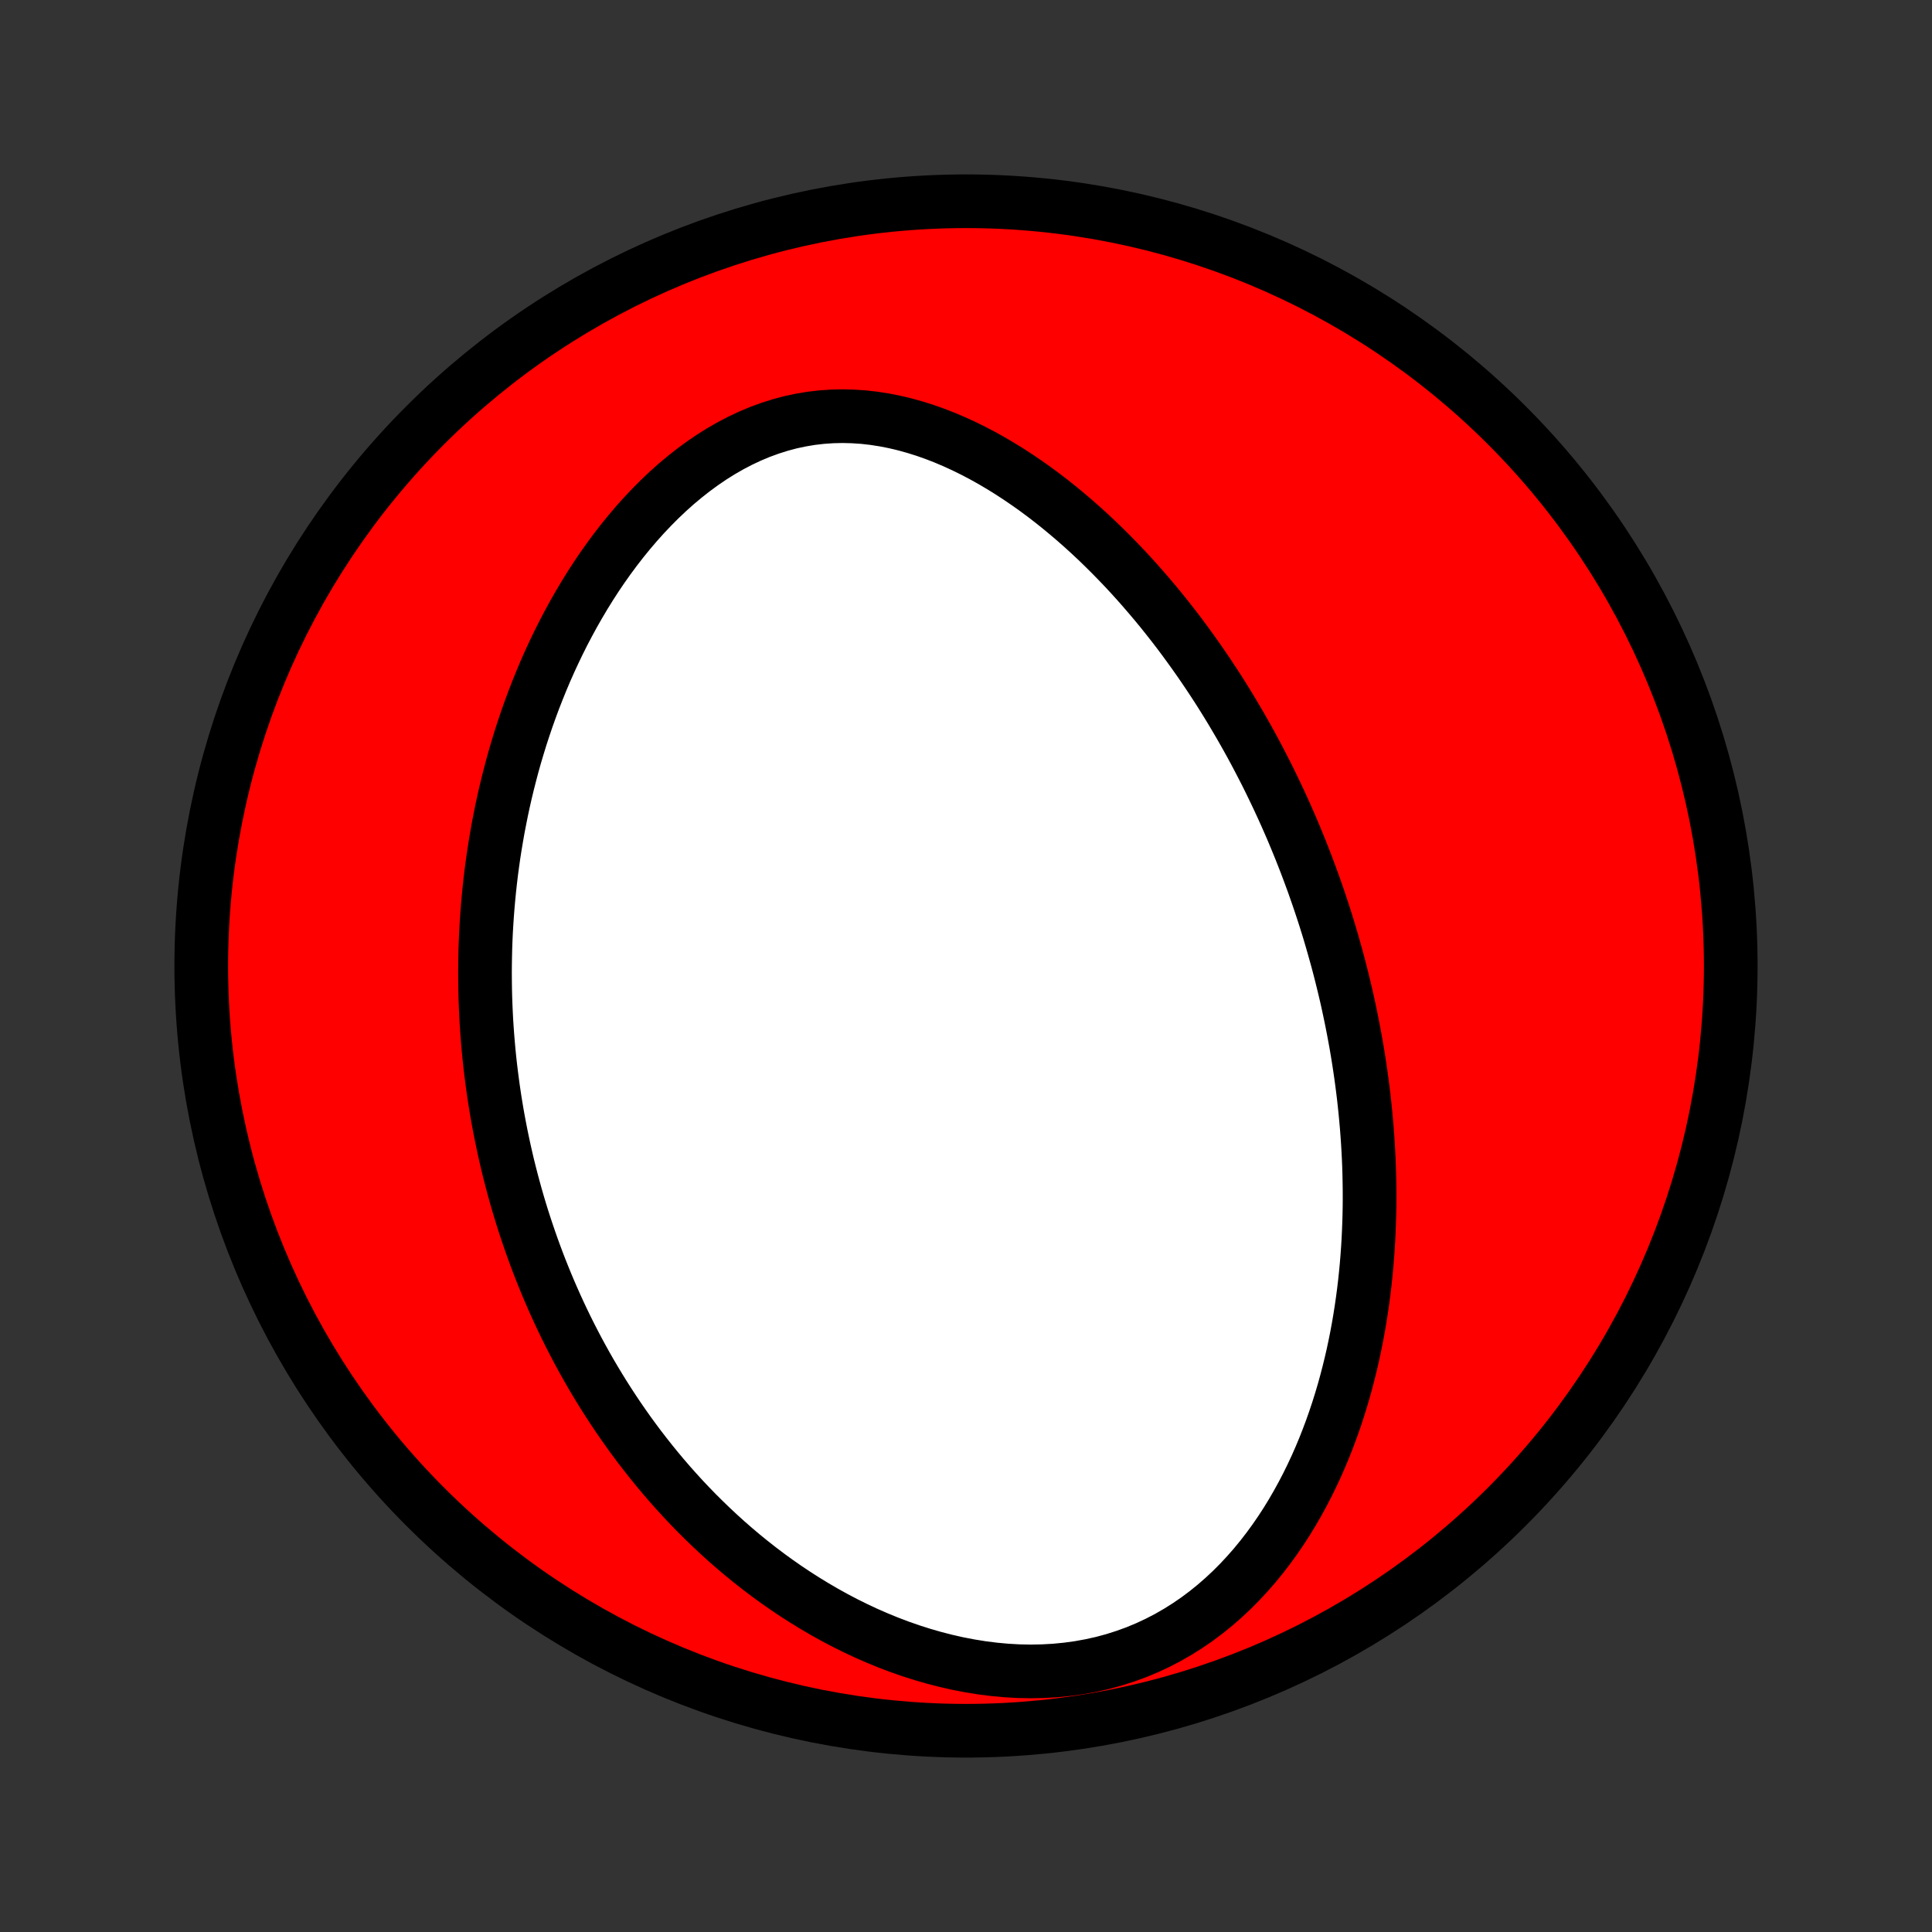 <?xml version="1.0" encoding="utf-8" standalone="no"?>
<!DOCTYPE svg PUBLIC "-//W3C//DTD SVG 1.1//EN"
  "http://www.w3.org/Graphics/SVG/1.1/DTD/svg11.dtd">
<!-- Created with matplotlib (http://matplotlib.org/) -->
<svg height="72pt" version="1.1" viewBox="0 0 72 72" width="72pt" xmlns="http://www.w3.org/2000/svg" xmlns:xlink="http://www.w3.org/1999/xlink">
 <rect x="0" y="0" width="72" height="72" fill="#333333" stroke="none"/>
 <defs>
  <style type="text/css">
*{stroke-linecap:butt;stroke-linejoin:round;}
  </style>
 </defs>
 <g id="figure_1">
  <g id="patch_1">
   <path d="
M0 72
L72 72
L72 0
L0 0
z
" style="fill:none;"/>
  </g>
  <g id="axes_1">
   <g id="PatchCollection_1">
    <defs>
     <path d="
M36 -7.5
C43.558 -7.5 50.808 -10.503 56.153 -15.848
C61.497 -21.192 64.5 -28.442 64.5 -36
C64.5 -43.558 61.497 -50.808 56.153 -56.153
C50.808 -61.497 43.558 -64.5 36 -64.5
C28.442 -64.5 21.192 -61.497 15.848 -56.153
C10.503 -50.808 7.5 -43.558 7.5 -36
C7.5 -28.442 10.503 -21.192 15.848 -15.848
C21.192 -10.503 28.442 -7.5 36 -7.5
z
" id="C0_0_a811fe30f3"/>
     <path d="
M49.692 -36.75
L49.617 -37.009
L49.541 -37.267
L49.462 -37.525
L49.381 -37.783
L49.298 -38.04
L49.213 -38.297
L49.126 -38.554
L49.037 -38.81
L48.947 -39.067
L48.853 -39.323
L48.758 -39.579
L48.661 -39.836
L48.561 -40.092
L48.46 -40.348
L48.355 -40.605
L48.249 -40.861
L48.141 -41.118
L48.029 -41.375
L47.916 -41.632
L47.8 -41.889
L47.681 -42.147
L47.56 -42.405
L47.436 -42.663
L47.31 -42.922
L47.181 -43.181
L47.048 -43.441
L46.913 -43.701
L46.776 -43.961
L46.635 -44.222
L46.491 -44.483
L46.343 -44.745
L46.193 -45.007
L46.039 -45.269
L45.883 -45.532
L45.722 -45.796
L45.558 -46.06
L45.391 -46.324
L45.219 -46.588
L45.044 -46.853
L44.865 -47.118
L44.682 -47.384
L44.495 -47.649
L44.304 -47.915
L44.109 -48.181
L43.91 -48.447
L43.706 -48.712
L43.497 -48.978
L43.285 -49.243
L43.067 -49.508
L42.844 -49.772
L42.617 -50.036
L42.385 -50.299
L42.148 -50.561
L41.906 -50.822
L41.658 -51.081
L41.406 -51.339
L41.148 -51.595
L40.885 -51.85
L40.616 -52.102
L40.342 -52.351
L40.062 -52.598
L39.776 -52.842
L39.486 -53.082
L39.189 -53.319
L38.887 -53.551
L38.579 -53.779
L38.265 -54.001
L37.946 -54.218
L37.621 -54.43
L37.291 -54.634
L36.955 -54.832
L36.614 -55.022
L36.268 -55.203
L35.917 -55.376
L35.561 -55.539
L35.2 -55.692
L34.834 -55.834
L34.465 -55.964
L34.092 -56.081
L33.714 -56.186
L33.334 -56.276
L32.951 -56.351
L32.566 -56.411
L32.178 -56.455
L31.789 -56.481
L31.4 -56.491
L31.01 -56.482
L30.62 -56.455
L30.231 -56.41
L29.844 -56.345
L29.459 -56.263
L29.077 -56.161
L28.698 -56.041
L28.323 -55.904
L27.953 -55.749
L27.587 -55.577
L27.227 -55.389
L26.873 -55.186
L26.525 -54.968
L26.184 -54.736
L25.85 -54.492
L25.524 -54.235
L25.204 -53.968
L24.893 -53.69
L24.589 -53.402
L24.294 -53.106
L24.006 -52.802
L23.726 -52.49
L23.455 -52.172
L23.192 -51.849
L22.937 -51.52
L22.69 -51.186
L22.451 -50.849
L22.22 -50.508
L21.997 -50.163
L21.782 -49.816
L21.575 -49.467
L21.375 -49.117
L21.183 -48.764
L20.997 -48.411
L20.82 -48.057
L20.649 -47.702
L20.485 -47.347
L20.328 -46.993
L20.178 -46.638
L20.035 -46.284
L19.897 -45.931
L19.766 -45.578
L19.641 -45.227
L19.522 -44.876
L19.408 -44.527
L19.301 -44.179
L19.198 -43.833
L19.101 -43.488
L19.01 -43.144
L18.923 -42.803
L18.841 -42.463
L18.764 -42.124
L18.692 -41.788
L18.625 -41.453
L18.561 -41.121
L18.503 -40.79
L18.448 -40.461
L18.397 -40.134
L18.351 -39.809
L18.308 -39.485
L18.27 -39.164
L18.235 -38.844
L18.204 -38.527
L18.176 -38.211
L18.152 -37.897
L18.131 -37.584
L18.113 -37.274
L18.099 -36.965
L18.088 -36.658
L18.081 -36.352
L18.076 -36.048
L18.074 -35.746
L18.076 -35.445
L18.08 -35.146
L18.087 -34.848
L18.097 -34.552
L18.11 -34.257
L18.125 -33.963
L18.144 -33.67
L18.165 -33.379
L18.189 -33.089
L18.215 -32.8
L18.244 -32.512
L18.276 -32.225
L18.311 -31.939
L18.348 -31.654
L18.387 -31.37
L18.429 -31.087
L18.474 -30.805
L18.521 -30.523
L18.571 -30.243
L18.624 -29.962
L18.679 -29.683
L18.737 -29.404
L18.797 -29.126
L18.86 -28.848
L18.925 -28.57
L18.994 -28.293
L19.065 -28.016
L19.139 -27.74
L19.215 -27.464
L19.294 -27.188
L19.376 -26.913
L19.461 -26.637
L19.549 -26.362
L19.64 -26.087
L19.734 -25.812
L19.83 -25.537
L19.93 -25.262
L20.033 -24.986
L20.139 -24.711
L20.249 -24.436
L20.361 -24.161
L20.477 -23.886
L20.597 -23.61
L20.72 -23.334
L20.846 -23.059
L20.976 -22.783
L21.11 -22.507
L21.248 -22.23
L21.39 -21.954
L21.535 -21.677
L21.685 -21.401
L21.839 -21.123
L21.997 -20.846
L22.16 -20.569
L22.327 -20.292
L22.498 -20.015
L22.675 -19.737
L22.856 -19.46
L23.042 -19.182
L23.233 -18.905
L23.429 -18.628
L23.631 -18.351
L23.837 -18.075
L24.05 -17.799
L24.268 -17.523
L24.492 -17.248
L24.721 -16.974
L24.957 -16.7
L25.199 -16.428
L25.447 -16.156
L25.702 -15.886
L25.963 -15.617
L26.231 -15.351
L26.506 -15.085
L26.787 -14.822
L27.075 -14.561
L27.371 -14.303
L27.674 -14.047
L27.984 -13.795
L28.301 -13.546
L28.626 -13.3
L28.958 -13.059
L29.298 -12.822
L29.645 -12.59
L30 -12.363
L30.362 -12.142
L30.732 -11.926
L31.109 -11.717
L31.493 -11.515
L31.885 -11.321
L32.284 -11.134
L32.689 -10.957
L33.101 -10.788
L33.52 -10.629
L33.944 -10.481
L34.374 -10.344
L34.81 -10.218
L35.25 -10.105
L35.694 -10.004
L36.142 -9.918
L36.593 -9.845
L37.047 -9.788
L37.501 -9.746
L37.957 -9.72
L38.412 -9.711
L38.866 -9.72
L39.318 -9.745
L39.767 -9.789
L40.213 -9.85
L40.653 -9.93
L41.088 -10.027
L41.516 -10.143
L41.936 -10.277
L42.348 -10.427
L42.751 -10.595
L43.145 -10.779
L43.528 -10.978
L43.901 -11.193
L44.263 -11.421
L44.614 -11.662
L44.953 -11.916
L45.282 -12.182
L45.598 -12.458
L45.903 -12.743
L46.197 -13.038
L46.479 -13.341
L46.75 -13.65
L47.01 -13.967
L47.259 -14.289
L47.498 -14.617
L47.726 -14.948
L47.944 -15.284
L48.152 -15.624
L48.35 -15.966
L48.539 -16.31
L48.719 -16.656
L48.89 -17.004
L49.053 -17.353
L49.207 -17.703
L49.353 -18.053
L49.491 -18.404
L49.622 -18.754
L49.745 -19.104
L49.861 -19.453
L49.97 -19.801
L50.073 -20.148
L50.169 -20.495
L50.259 -20.84
L50.343 -21.183
L50.422 -21.525
L50.494 -21.865
L50.562 -22.203
L50.624 -22.54
L50.681 -22.875
L50.733 -23.207
L50.781 -23.538
L50.824 -23.866
L50.863 -24.193
L50.897 -24.517
L50.928 -24.839
L50.954 -25.159
L50.977 -25.477
L50.996 -25.793
L51.011 -26.106
L51.023 -26.417
L51.032 -26.726
L51.038 -27.034
L51.04 -27.338
L51.039 -27.641
L51.035 -27.942
L51.029 -28.241
L51.02 -28.538
L51.008 -28.833
L50.993 -29.126
L50.976 -29.417
L50.956 -29.706
L50.934 -29.994
L50.909 -30.28
L50.882 -30.564
L50.853 -30.847
L50.822 -31.128
L50.788 -31.407
L50.752 -31.685
L50.714 -31.962
L50.674 -32.237
L50.632 -32.511
L50.588 -32.783
L50.542 -33.054
L50.493 -33.325
L50.443 -33.593
L50.391 -33.861
L50.337 -34.128
L50.281 -34.394
L50.224 -34.659
L50.164 -34.923
L50.102 -35.186
L50.038 -35.449
L49.973 -35.71
L49.906 -35.971
L49.837 -36.231
z
" id="C0_1_edabf3bacb"/>
    </defs>
    <g clip-path="url(#p1bffca34e9)">
     <use style="fill:#ff0000;stroke:#000000;stroke-width:2.0;" x="0.0" xlink:href="#C0_0_a811fe30f3" y="72.0"/>
    </g>
    <g clip-path="url(#p1bffca34e9)">
     <use style="fill:#ffffff;stroke:#000000;stroke-width:2.0;" x="0.0" xlink:href="#C0_1_edabf3bacb" y="72.0"/>
    </g>
   </g>
  </g>
 </g>
 <defs>
  <clipPath id="p1bffca34e9">
   <rect height="72.0" width="72.0" x="0.0" y="0.0"/>
  </clipPath>
 </defs>
</svg>
